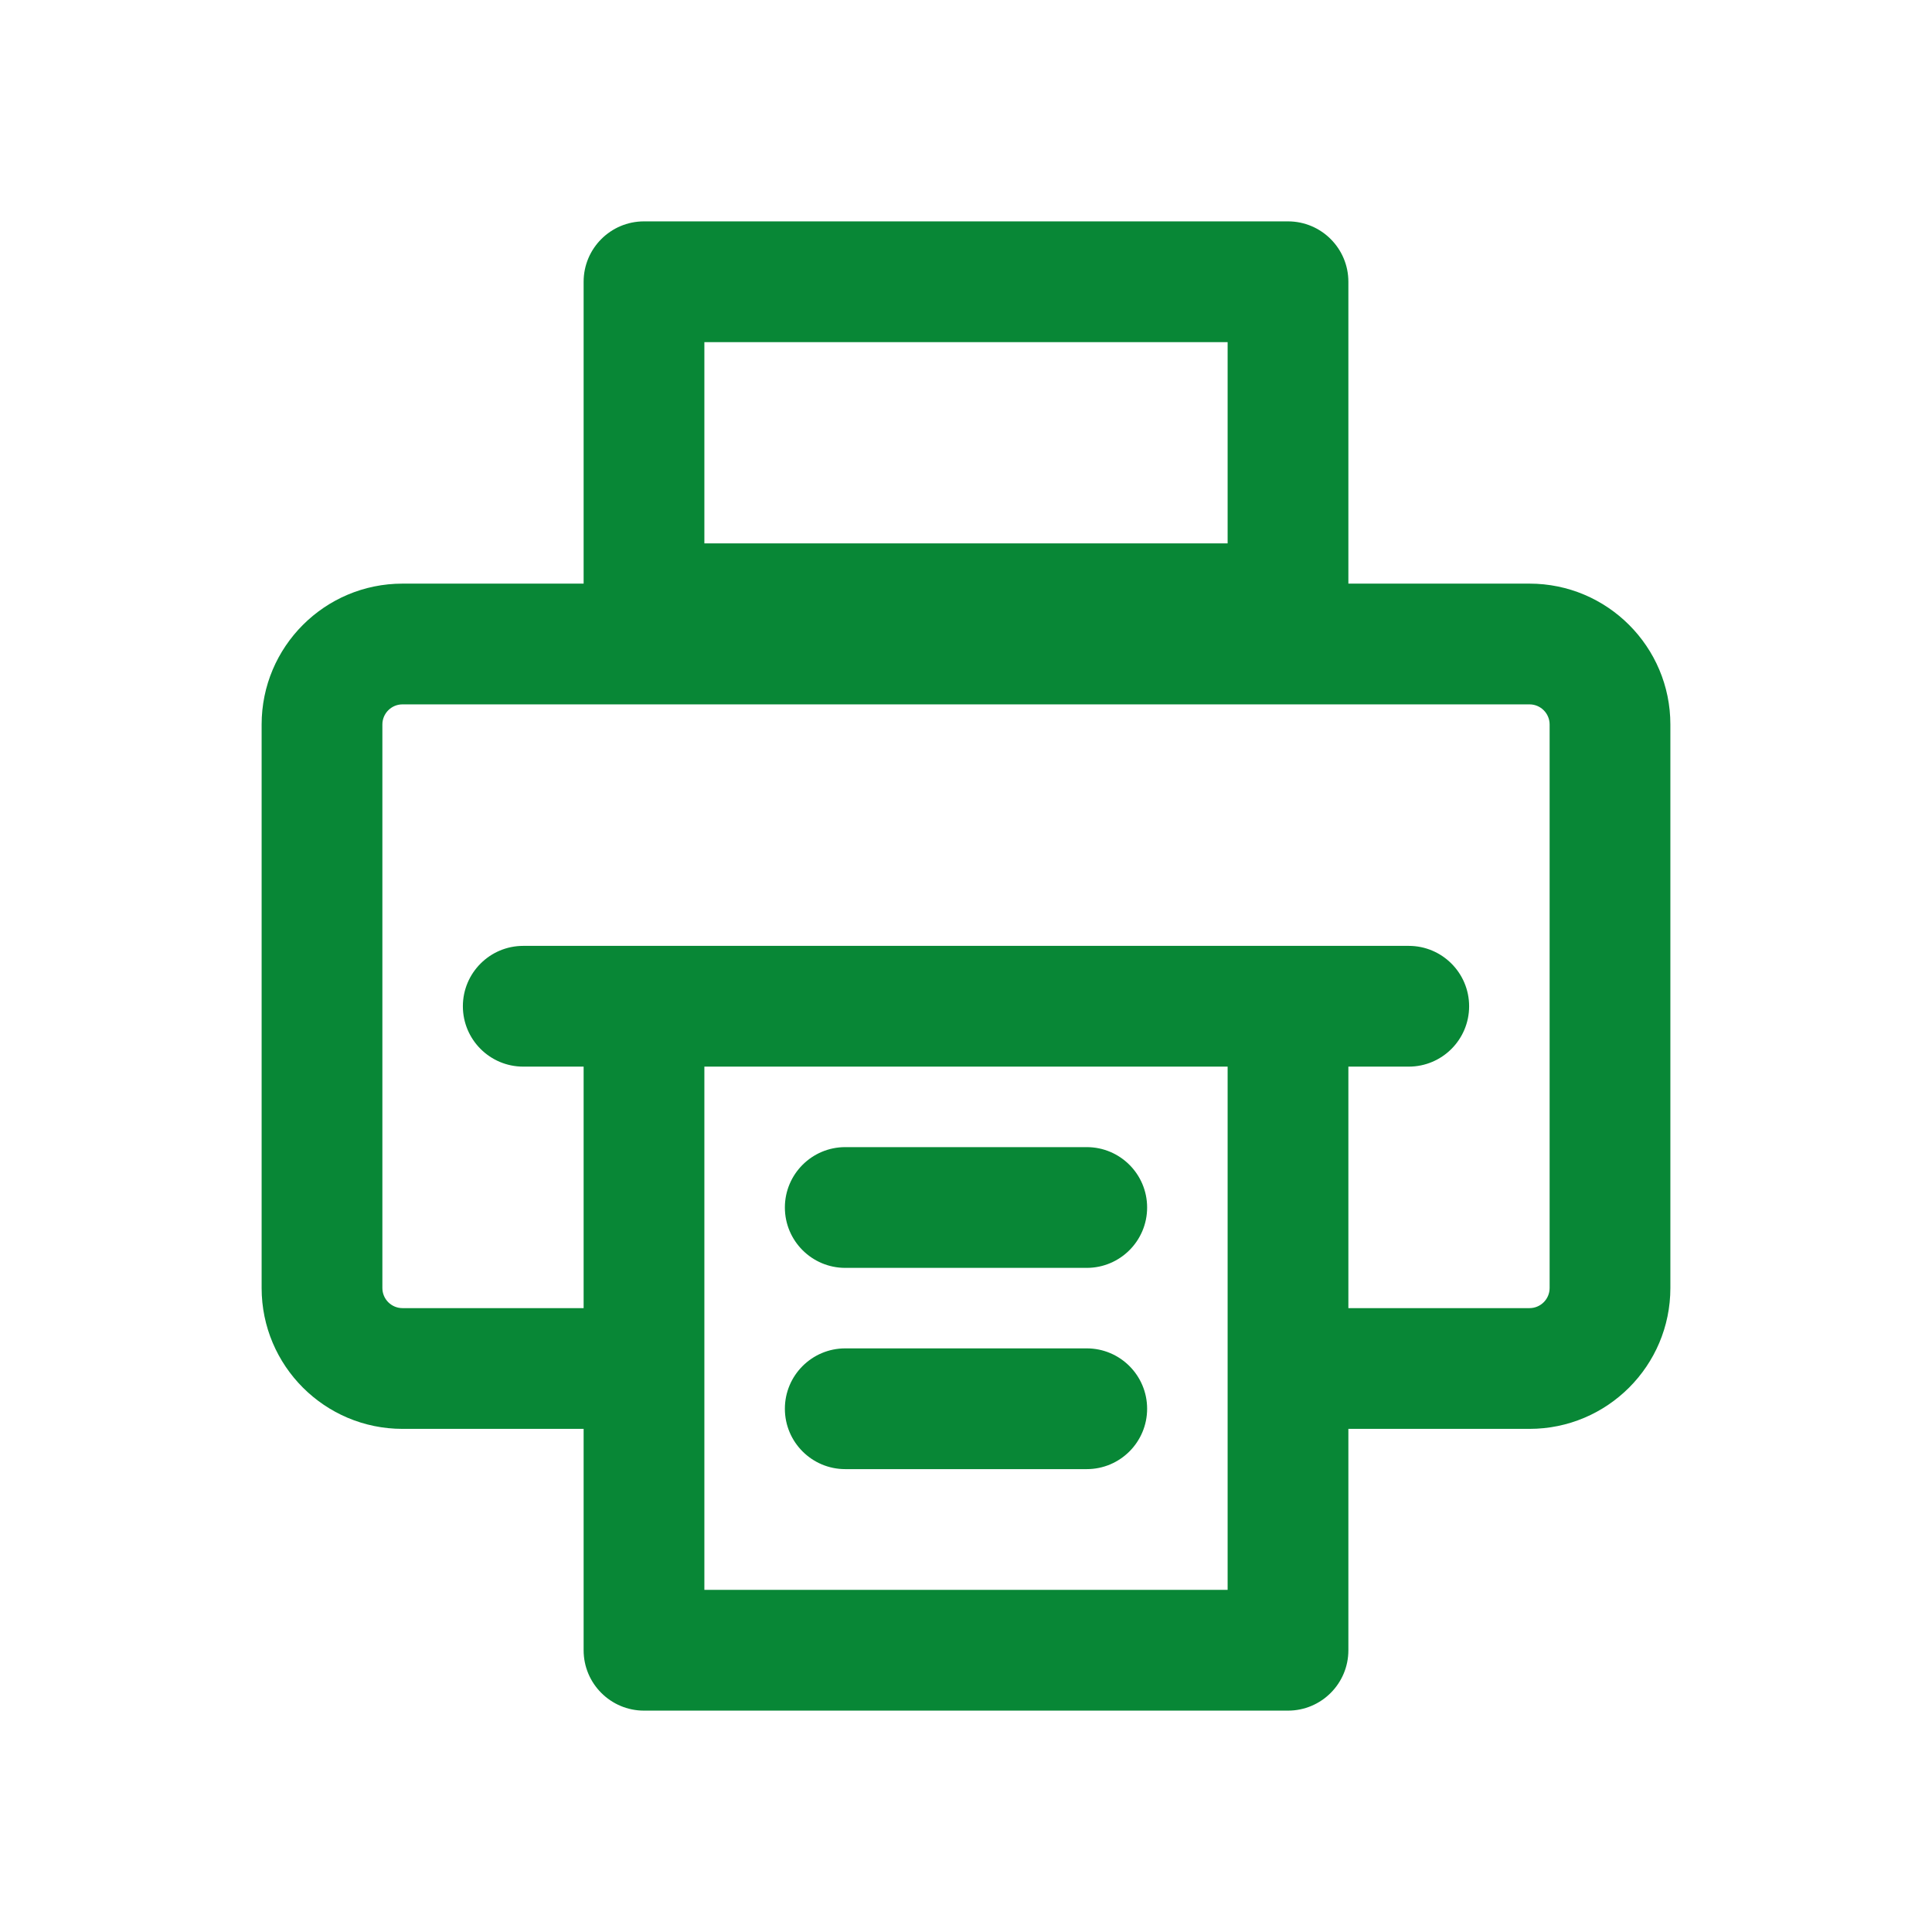 <svg width="24" height="24" viewBox="0 0 24 24" fill="none" xmlns="http://www.w3.org/2000/svg"><path id="fill" d="M9.75 15C9.75 14.586 10.086 14.25 10.5 14.25H13.5C13.914 14.25 14.25 14.586 14.25 15C14.25 15.414 13.914 15.75 13.5 15.75H10.5C10.086 15.75 9.75 15.414 9.75 15Z" fill="#088736"/><path id="fill" d="M10.5 16.75C10.086 16.75 9.75 17.086 9.75 17.5C9.75 17.914 10.086 18.25 10.5 18.25H13.5C13.914 18.25 14.25 17.914 14.25 17.5C14.25 17.086 13.914 16.75 13.5 16.75H10.5Z" fill="#088736"/><path id="fill" fill-rule="evenodd" clip-rule="evenodd" d="M8 2.75C7.586 2.75 7.25 3.086 7.25 3.5V7.25H5C4.034 7.25 3.25 8.034 3.25 9V16C3.25 16.966 4.034 17.75 5 17.75H7.25V20.5C7.25 20.914 7.586 21.25 8 21.25H16C16.414 21.25 16.75 20.914 16.75 20.5V17.75H19C19.966 17.75 20.75 16.966 20.75 16V9C20.75 8.034 19.966 7.25 19 7.25H16.75V3.5C16.75 3.086 16.414 2.75 16 2.75H8ZM7.25 13.25V16.25H5C4.862 16.25 4.75 16.138 4.75 16V9C4.75 8.862 4.862 8.75 5 8.75H19C19.138 8.75 19.25 8.862 19.25 9V16C19.25 16.138 19.138 16.25 19 16.25H16.75V13.25H17.5C17.914 13.25 18.25 12.914 18.25 12.5C18.25 12.086 17.914 11.75 17.5 11.75H6.5C6.086 11.75 5.75 12.086 5.75 12.5C5.75 12.914 6.086 13.25 6.5 13.25H7.25ZM8.75 13.25V19.75H15.25V13.25H8.75ZM8.75 6.75V4.25H15.25V6.75H8.75Z" fill="#088736"/></svg>
